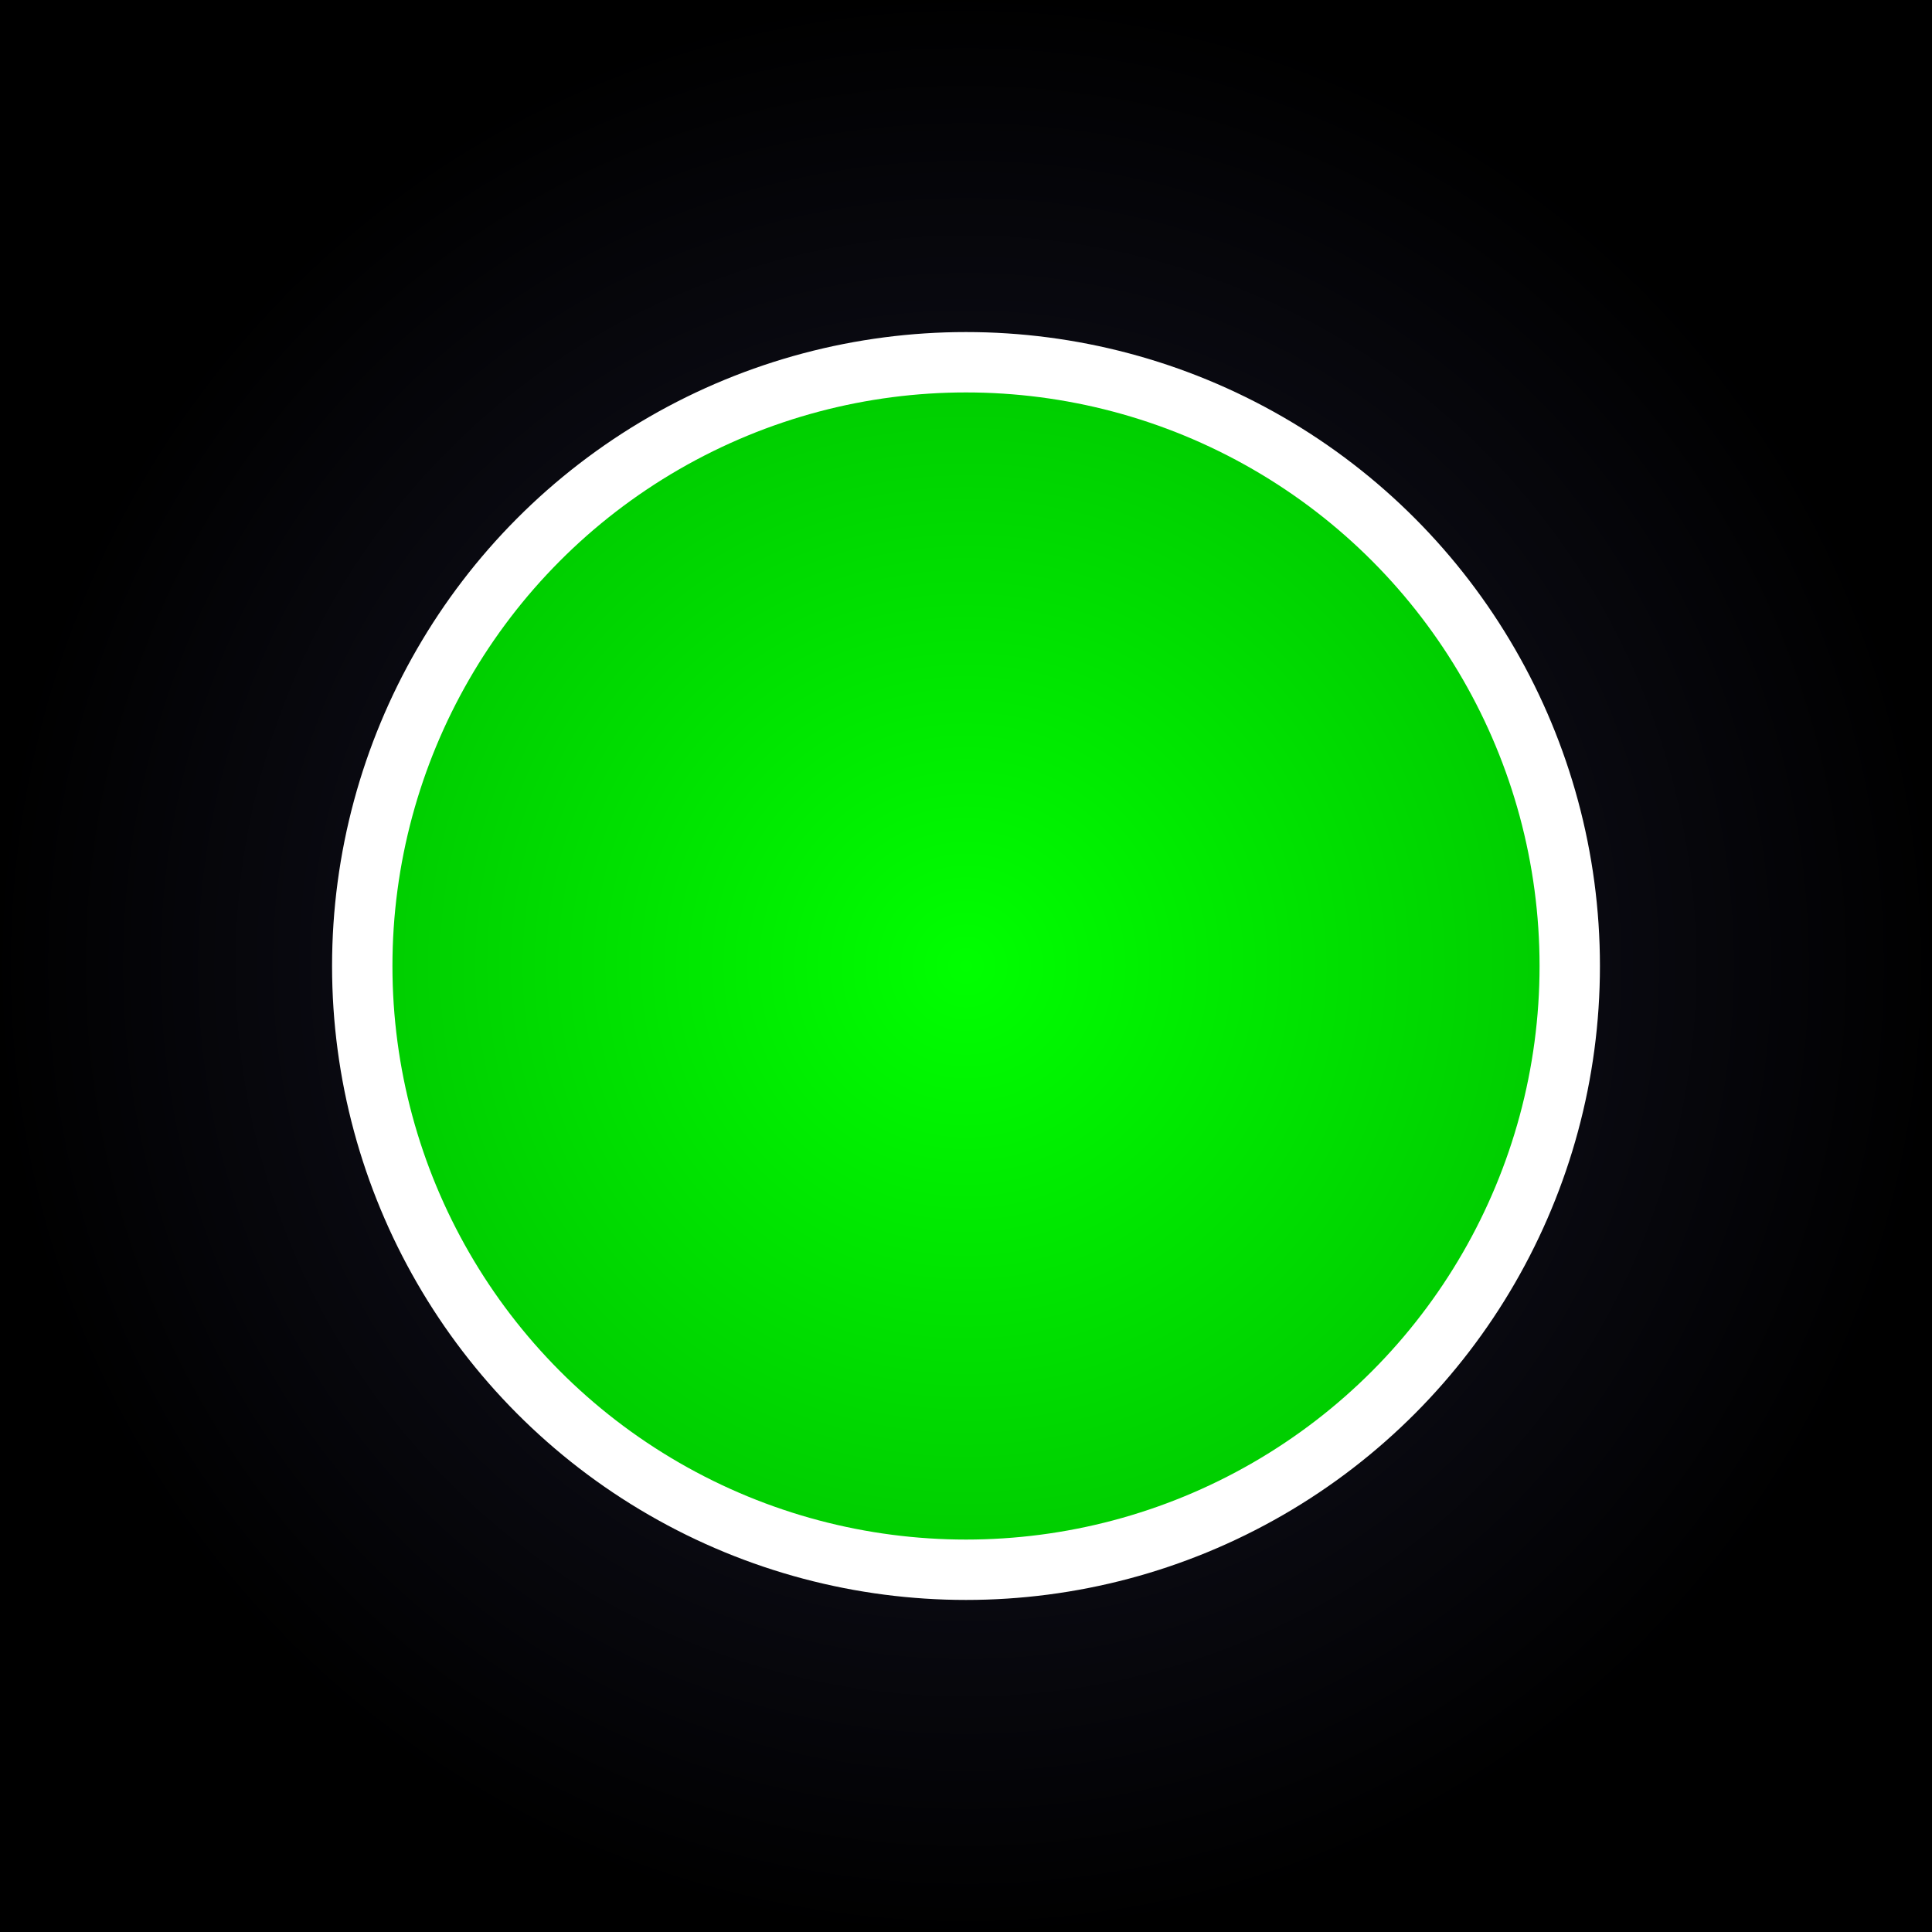 <svg width="32" height="32" viewBox="0 0 32 32" xmlns="http://www.w3.org/2000/svg">
  <defs>
    <radialGradient id="bg" cx="50%" cy="50%" r="50%">
      <stop offset="0%" stop-color="#1a1a2e"/>
      <stop offset="100%" stop-color="#000000"/>
    </radialGradient>
    <radialGradient id="circle" cx="50%" cy="50%" r="50%">
      <stop offset="0%" stop-color="#00ff00"/>
      <stop offset="100%" stop-color="#00cc00"/>
    </radialGradient>
    <filter id="glow">
      <feGaussianBlur stdDeviation="1" result="coloredBlur"/>
      <feMerge> 
        <feMergeNode in="coloredBlur"/>
        <feMergeNode in="SourceGraphic"/>
      </feMerge>
    </filter>
  </defs>
  
  <!-- Background -->
  <rect width="32" height="32" fill="url(#bg)"/>
  
  <!-- Glowing circle -->
  <circle cx="16" cy="16" r="10" fill="url(#circle)" stroke="#ffffff" stroke-width="1" filter="url(#glow)"/>
</svg>